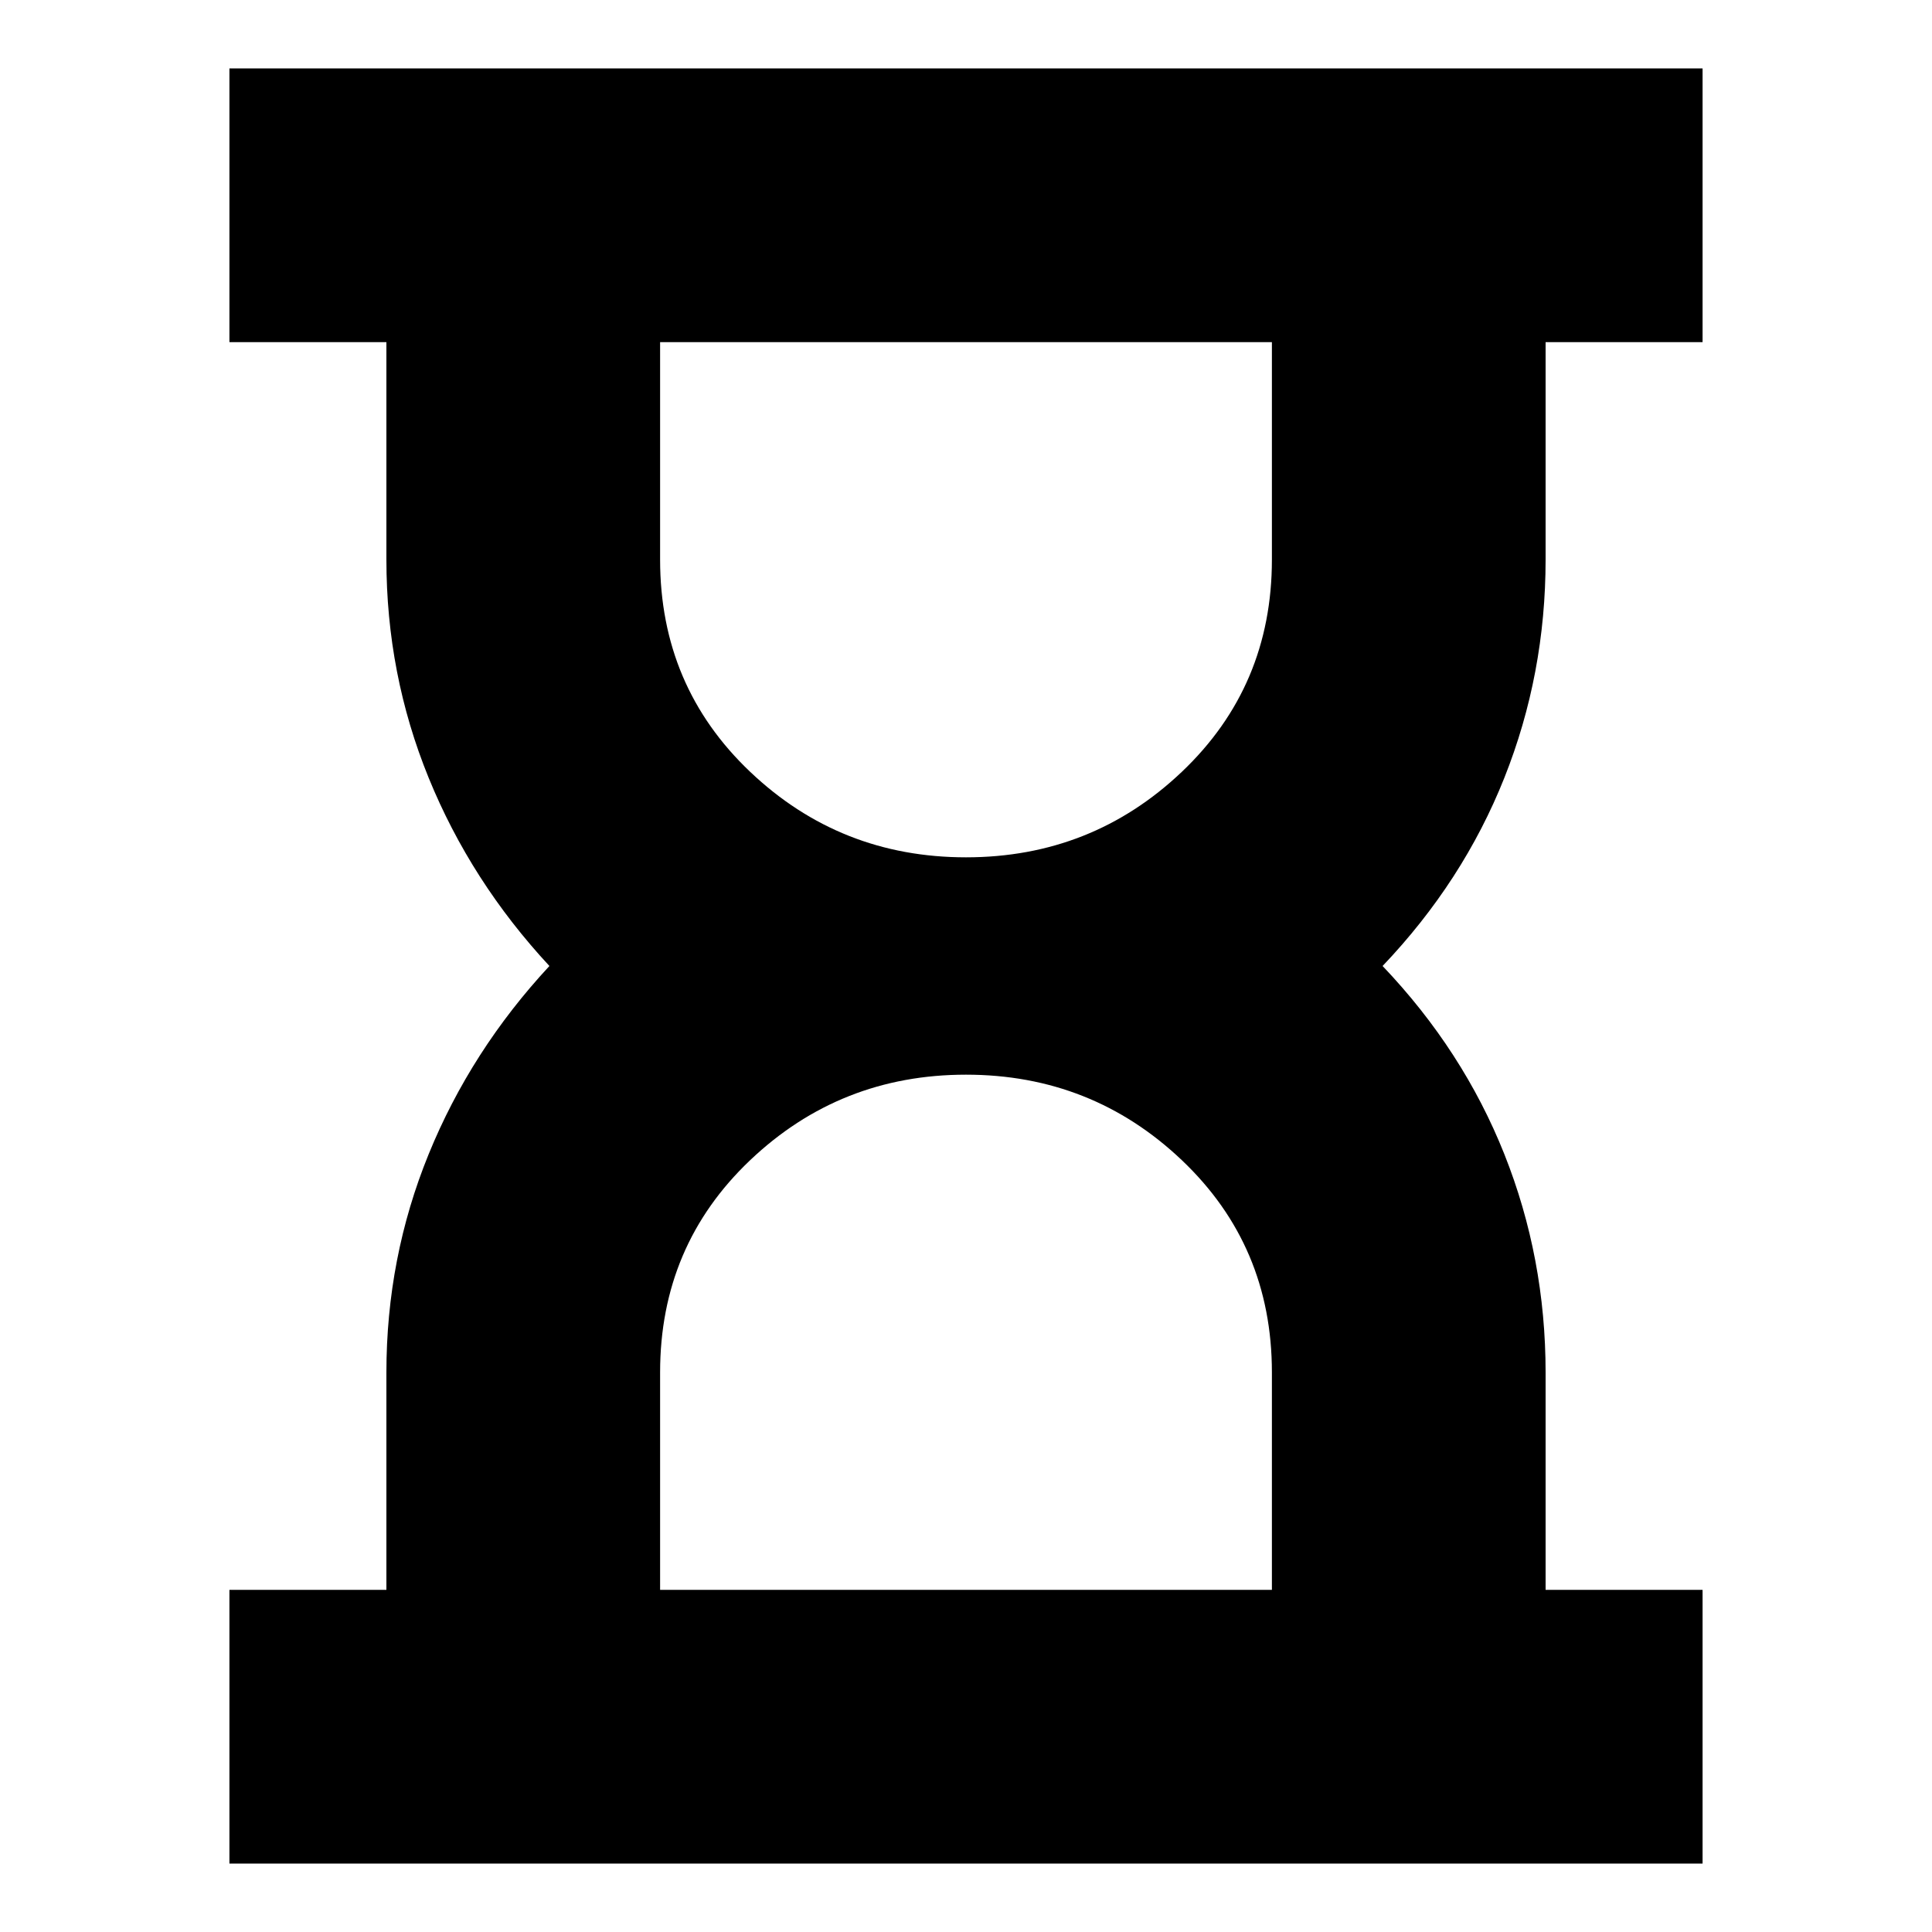 <svg xmlns="http://www.w3.org/2000/svg" height="24" viewBox="0 -960 960 960" width="24"><path d="M328-170h304v-108.065Q632-341 587.263-383.5 542.525-426 480-426q-62.525 0-107.263 42.5Q328-341 328-278.065V-170Zm152-364q62.525 0 107.263-42.5Q632-619 632-681.935V-790H328v108.065Q328-619 372.737-576.5 417.475-534 480-534ZM114-34v-136h78v-108q0-57 21-108.5t60-93.5q-39-42-60-93.5T192-682v-108h-78v-136h732v136h-78v108q0 57-20.5 108.5T687-480q40 42 60.5 93.5T768-278v108h78v136H114Zm366-136Zm0-620Z"/></svg>
